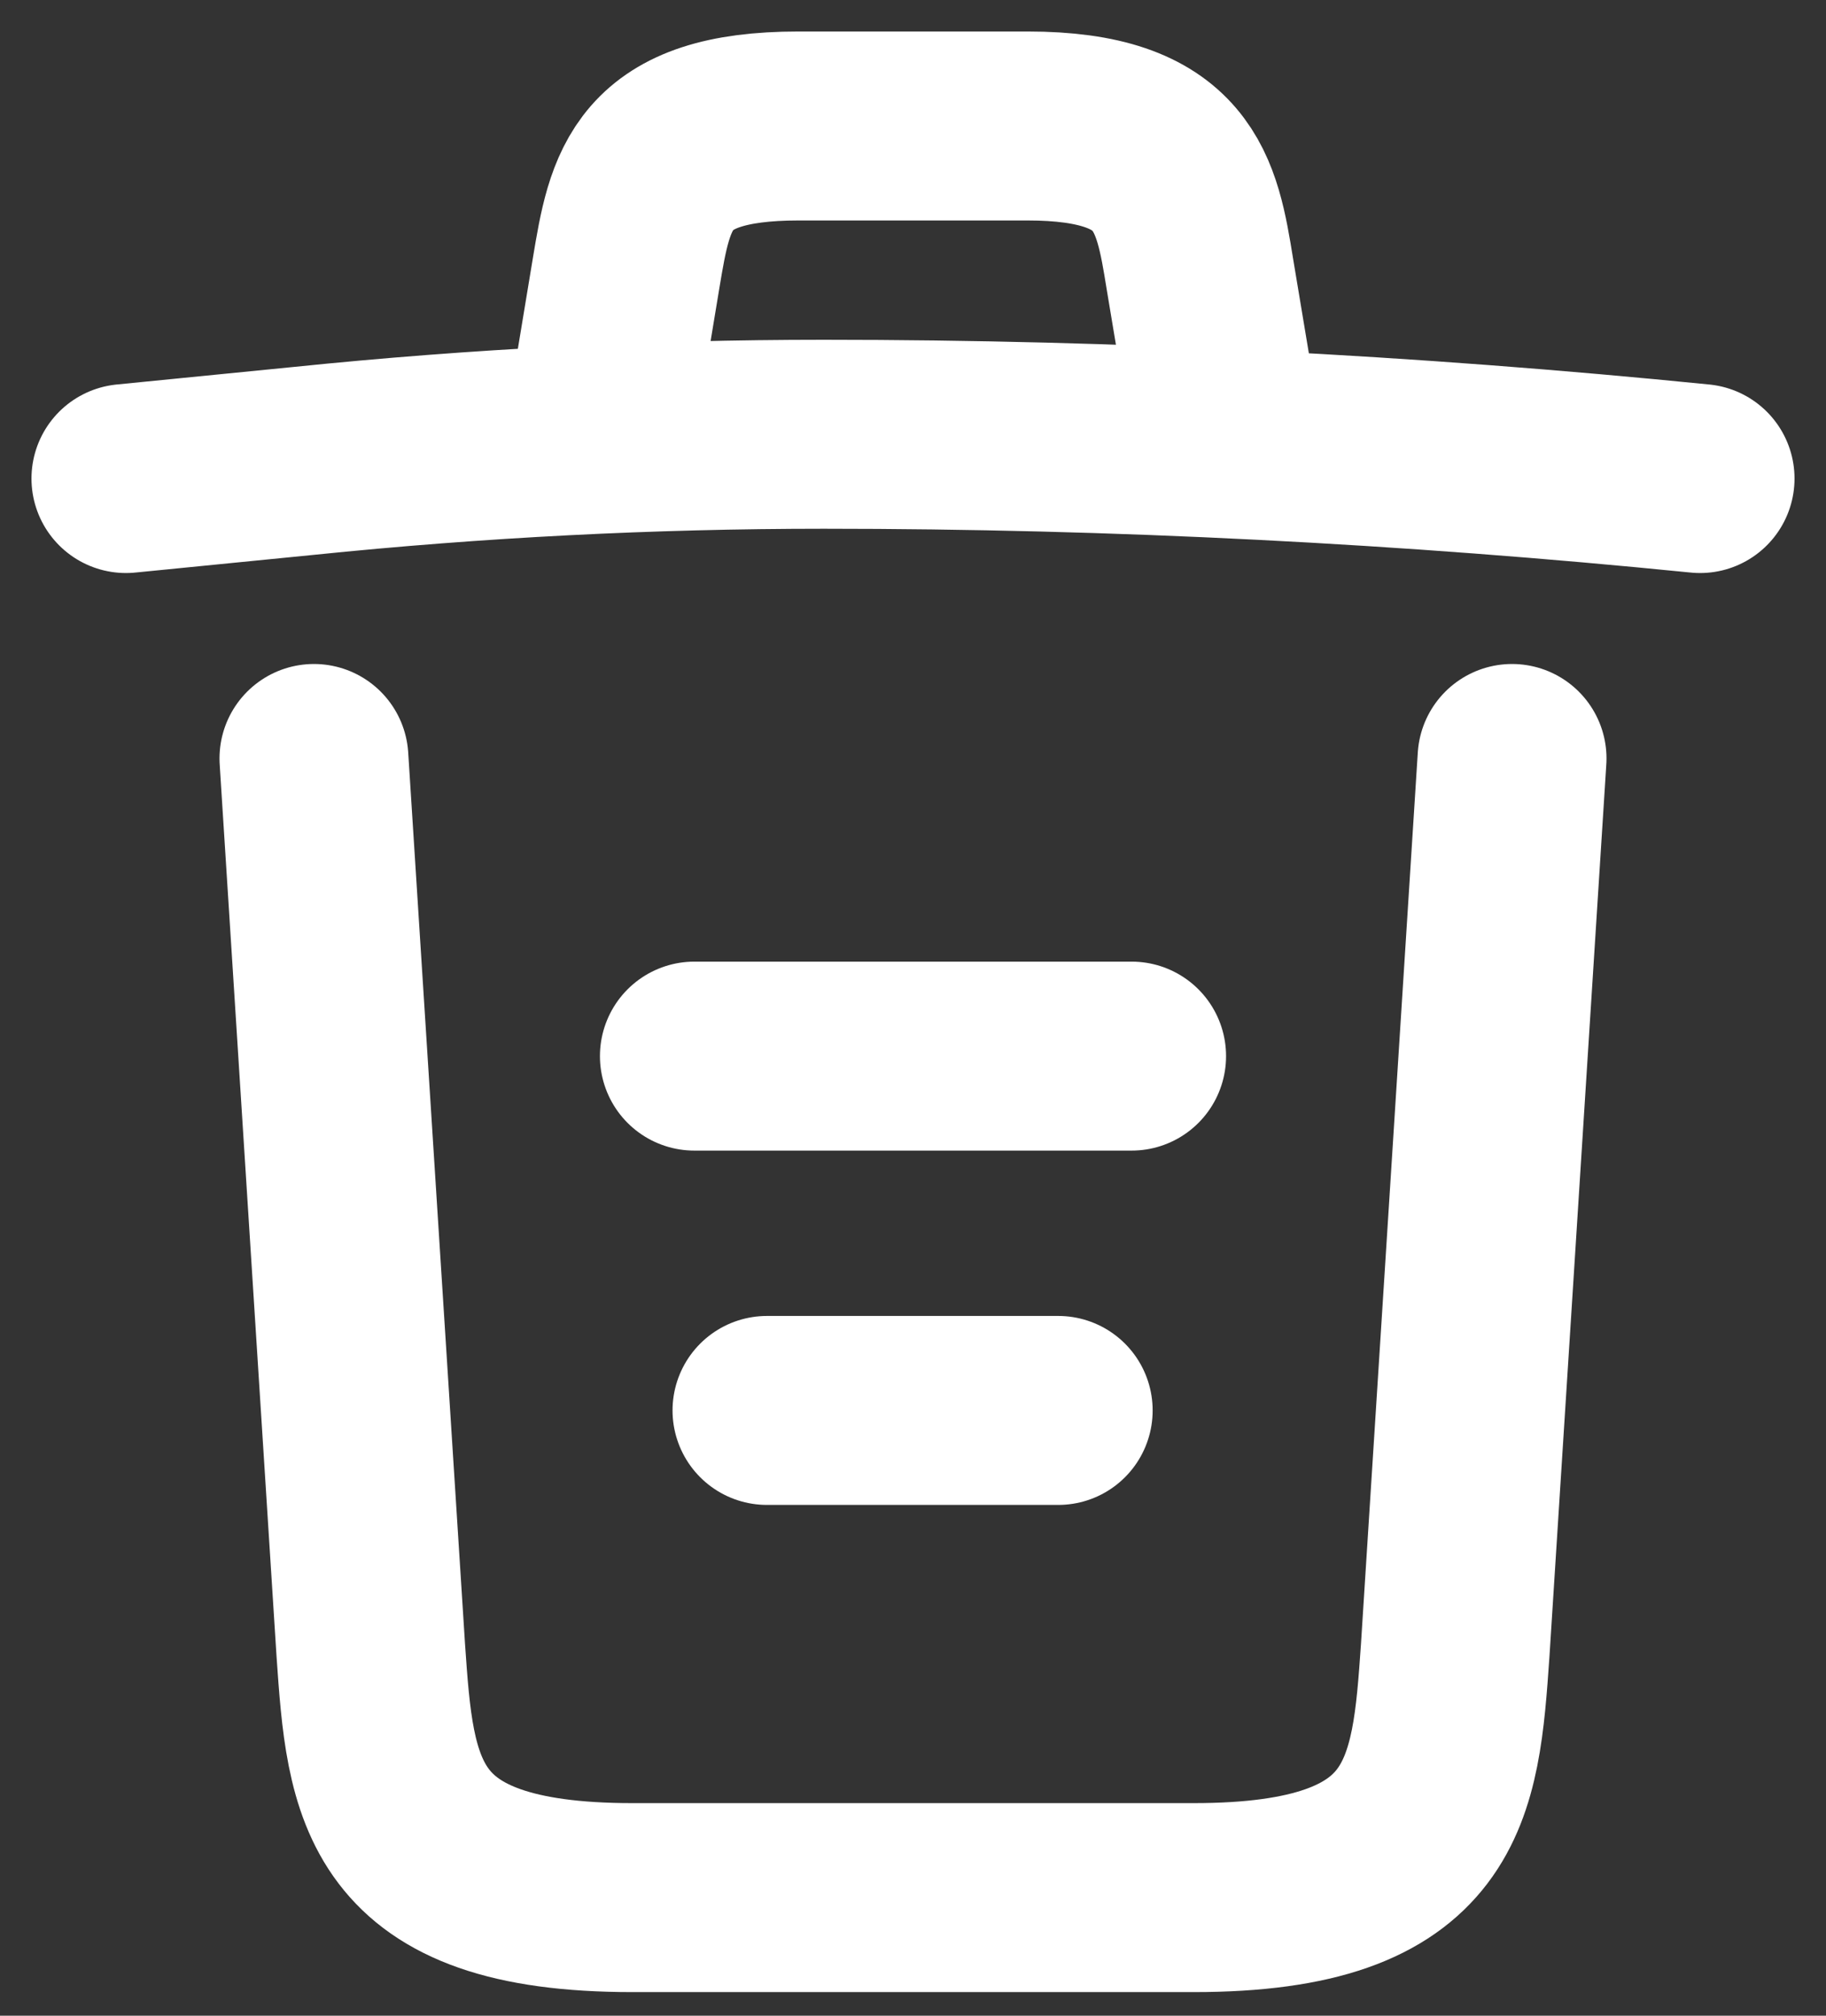 <svg width="29" height="32" viewBox="0 0 29 32" fill="none" xmlns="http://www.w3.org/2000/svg">
<rect x="0" y="0" width="29" height="32" fill="#333333" stroke="none"/>
<path d="M27 7.597C22.375 7.133 17.722 6.894 13.083 6.894C10.333 6.894 7.583 7.034 4.833 7.316L2 7.597M9.639 6.177L9.944 4.334C10.167 2.998 10.333 2 12.681 2H16.319C18.667 2 18.847 3.055 19.056 4.348L19.361 6.177M24.014 12.041L23.111 26.202C22.958 28.409 22.833 30.125 18.958 30.125H10.042C6.167 30.125 6.042 28.409 5.889 26.202L4.986 12.041M12.181 22.391H16.806M11.028 16.766H17.972" stroke="white" stroke-width="3" stroke-linecap="round" stroke-linejoin="round"/>
</svg>
